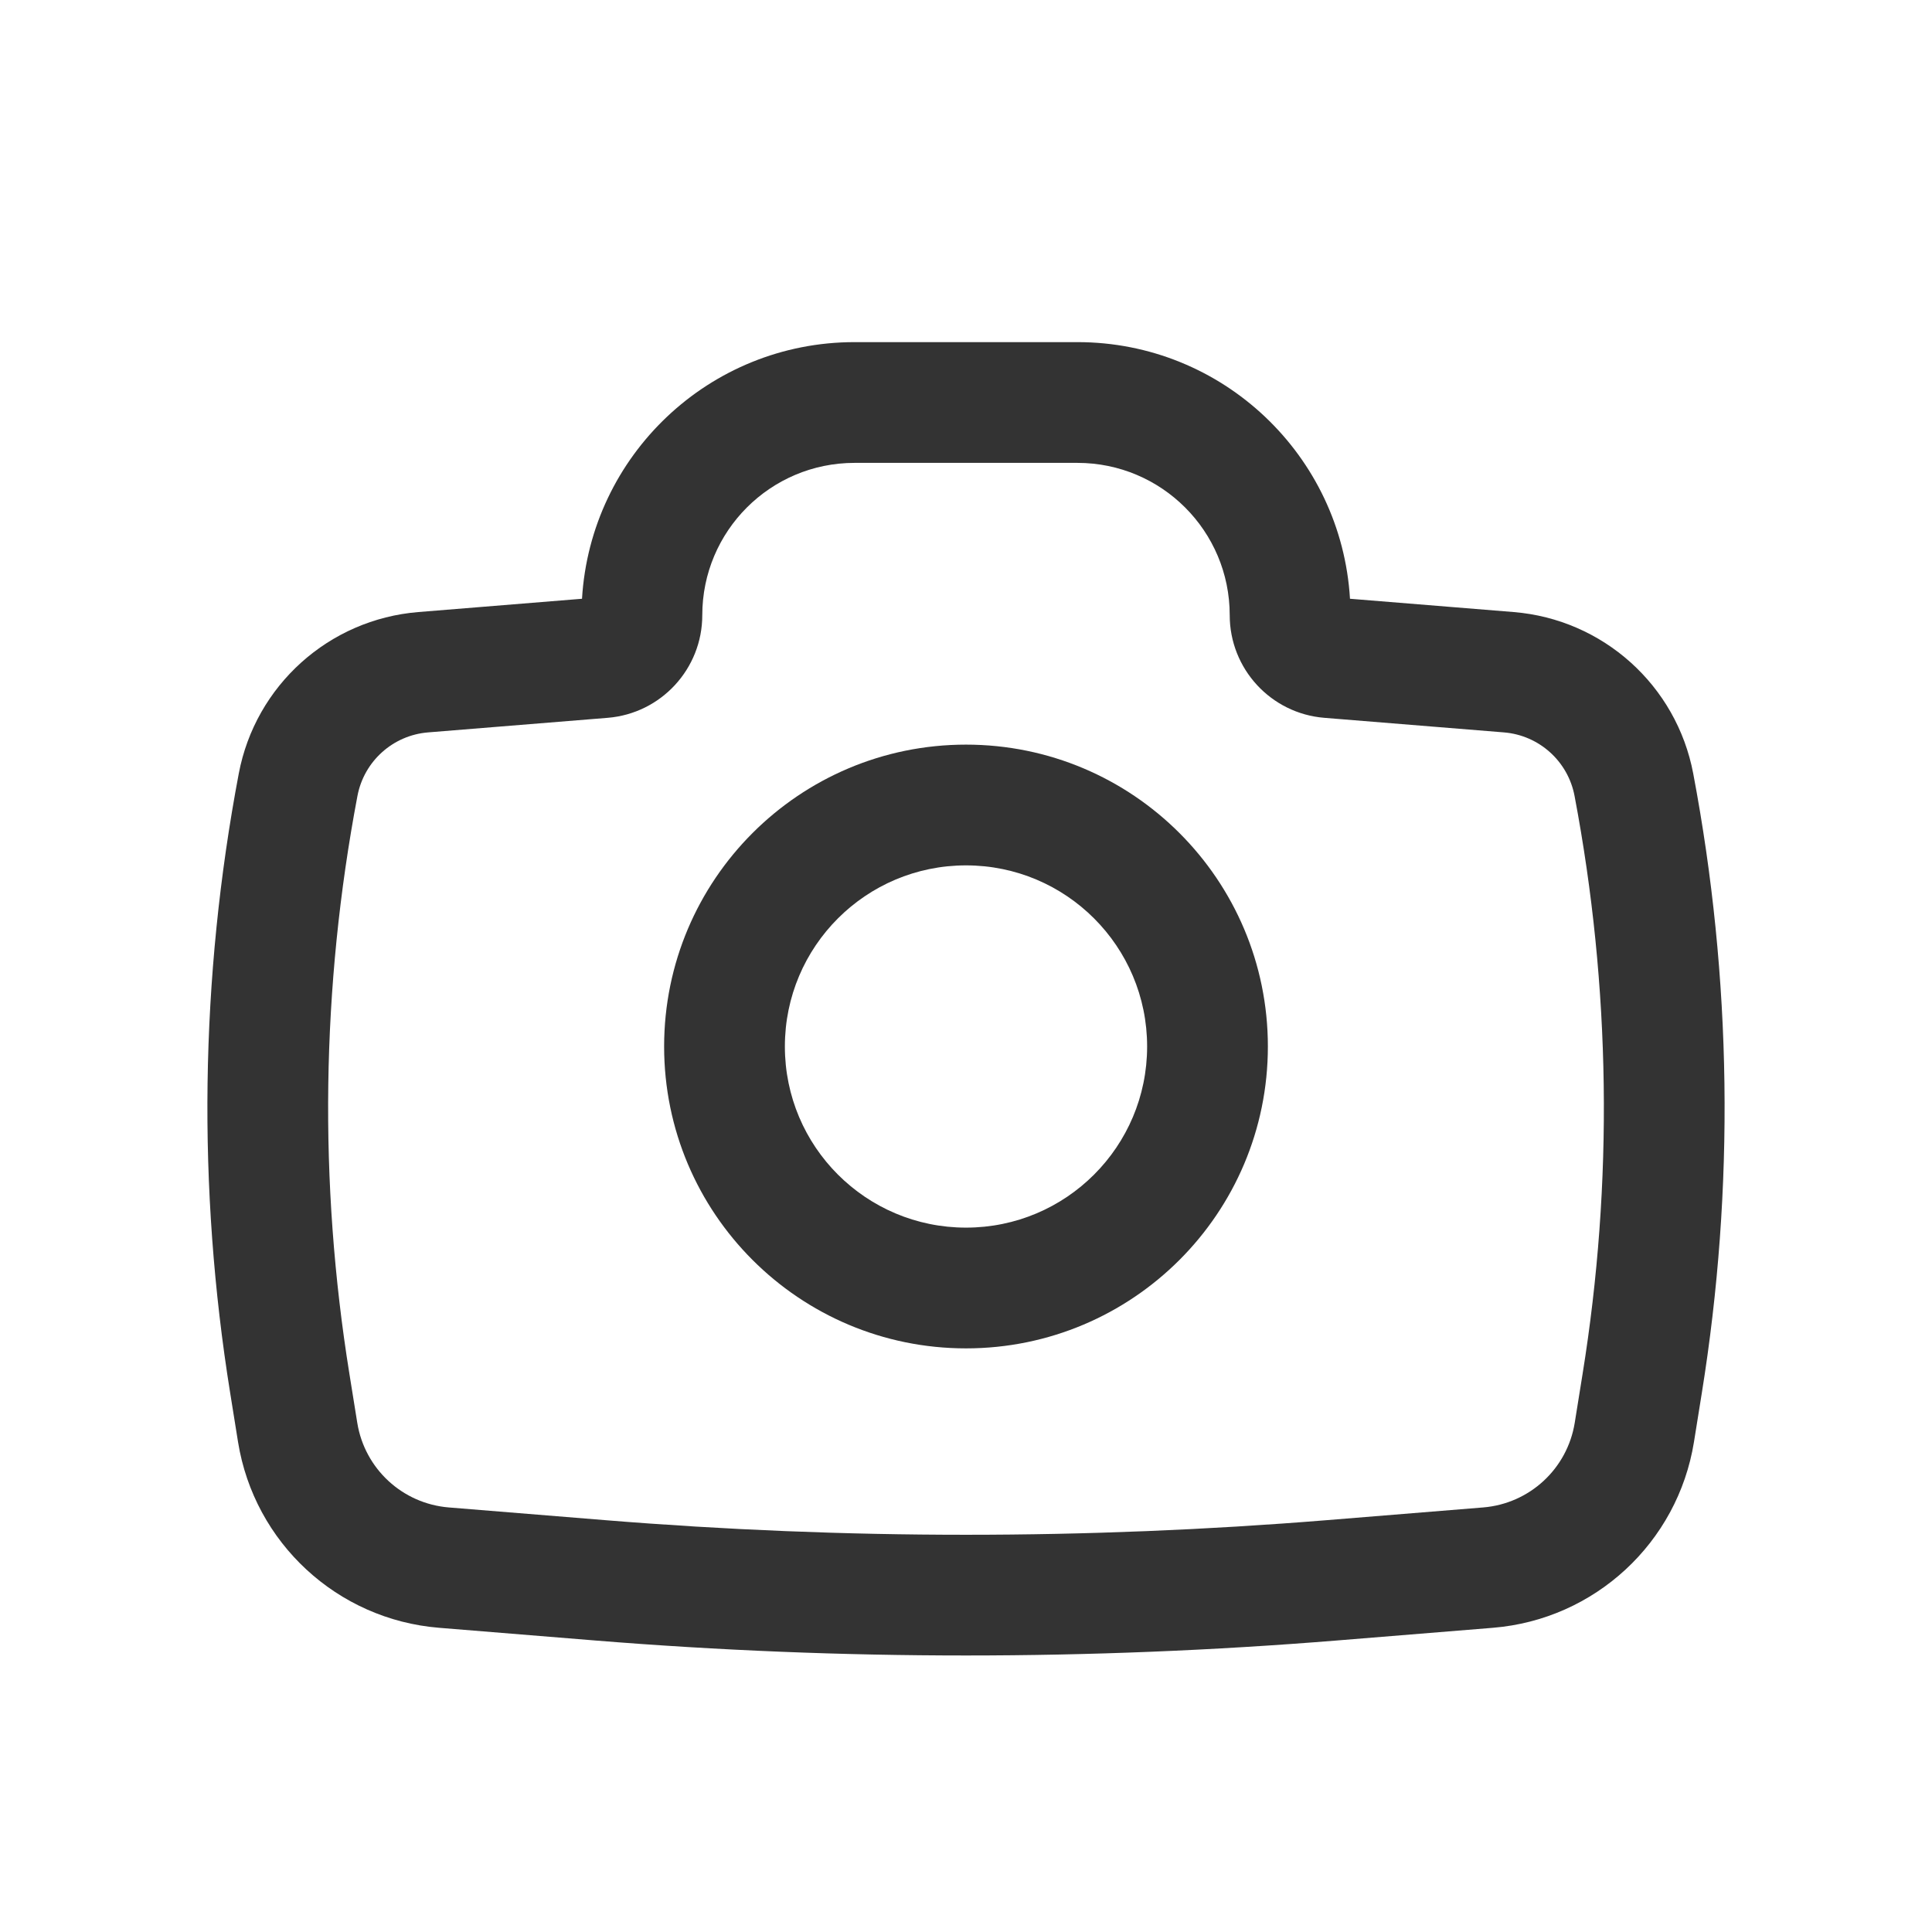<svg width="24" height="24" viewBox="0 0 24 24" fill="none" xmlns="http://www.w3.org/2000/svg">
<path fill-rule="evenodd" clip-rule="evenodd" d="M8.25 13C8.25 10.929 9.929 9.25 12 9.25C14.071 9.25 15.75 10.929 15.75 13C15.75 15.071 14.071 16.75 12 16.75C9.929 16.75 8.25 15.071 8.25 13ZM12 10.75C10.757 10.75 9.75 11.757 9.75 13C9.75 14.243 10.757 15.25 12 15.25C13.243 15.25 14.25 14.243 14.25 13C14.25 11.757 13.243 10.75 12 10.75Z" fill="#333333"/>
<path fill-rule="evenodd" clip-rule="evenodd" d="M10.616 5.75C9.571 5.75 8.724 6.597 8.724 7.642C8.724 8.308 8.212 8.863 7.549 8.917L5.319 9.098C4.881 9.133 4.521 9.457 4.44 9.889C3.991 12.259 3.957 14.689 4.341 17.07L4.438 17.674C4.53 18.245 4.999 18.679 5.575 18.726L7.518 18.884C10.501 19.126 13.499 19.126 16.482 18.884L18.424 18.726C19.001 18.679 19.47 18.245 19.562 17.674L19.659 17.07C20.043 14.689 20.009 12.259 19.56 9.889C19.479 9.457 19.119 9.133 18.681 9.098L16.451 8.917C15.787 8.863 15.276 8.308 15.276 7.642C15.276 6.597 14.429 5.75 13.384 5.75H10.616ZM7.23 7.438C7.336 5.659 8.811 4.25 10.616 4.25H13.384C15.189 4.25 16.664 5.659 16.77 7.438L18.802 7.603C19.913 7.693 20.827 8.514 21.034 9.61C21.515 12.15 21.551 14.755 21.14 17.308L21.043 17.913C20.841 19.165 19.81 20.118 18.546 20.221L16.604 20.379C13.54 20.627 10.46 20.627 7.396 20.379L5.454 20.221C4.189 20.118 3.159 19.165 2.957 17.913L2.86 17.308C2.449 14.755 2.485 12.15 2.966 9.61C3.173 8.514 4.087 7.693 5.198 7.603L7.23 7.438Z" fill="#333333"/>
</svg>

